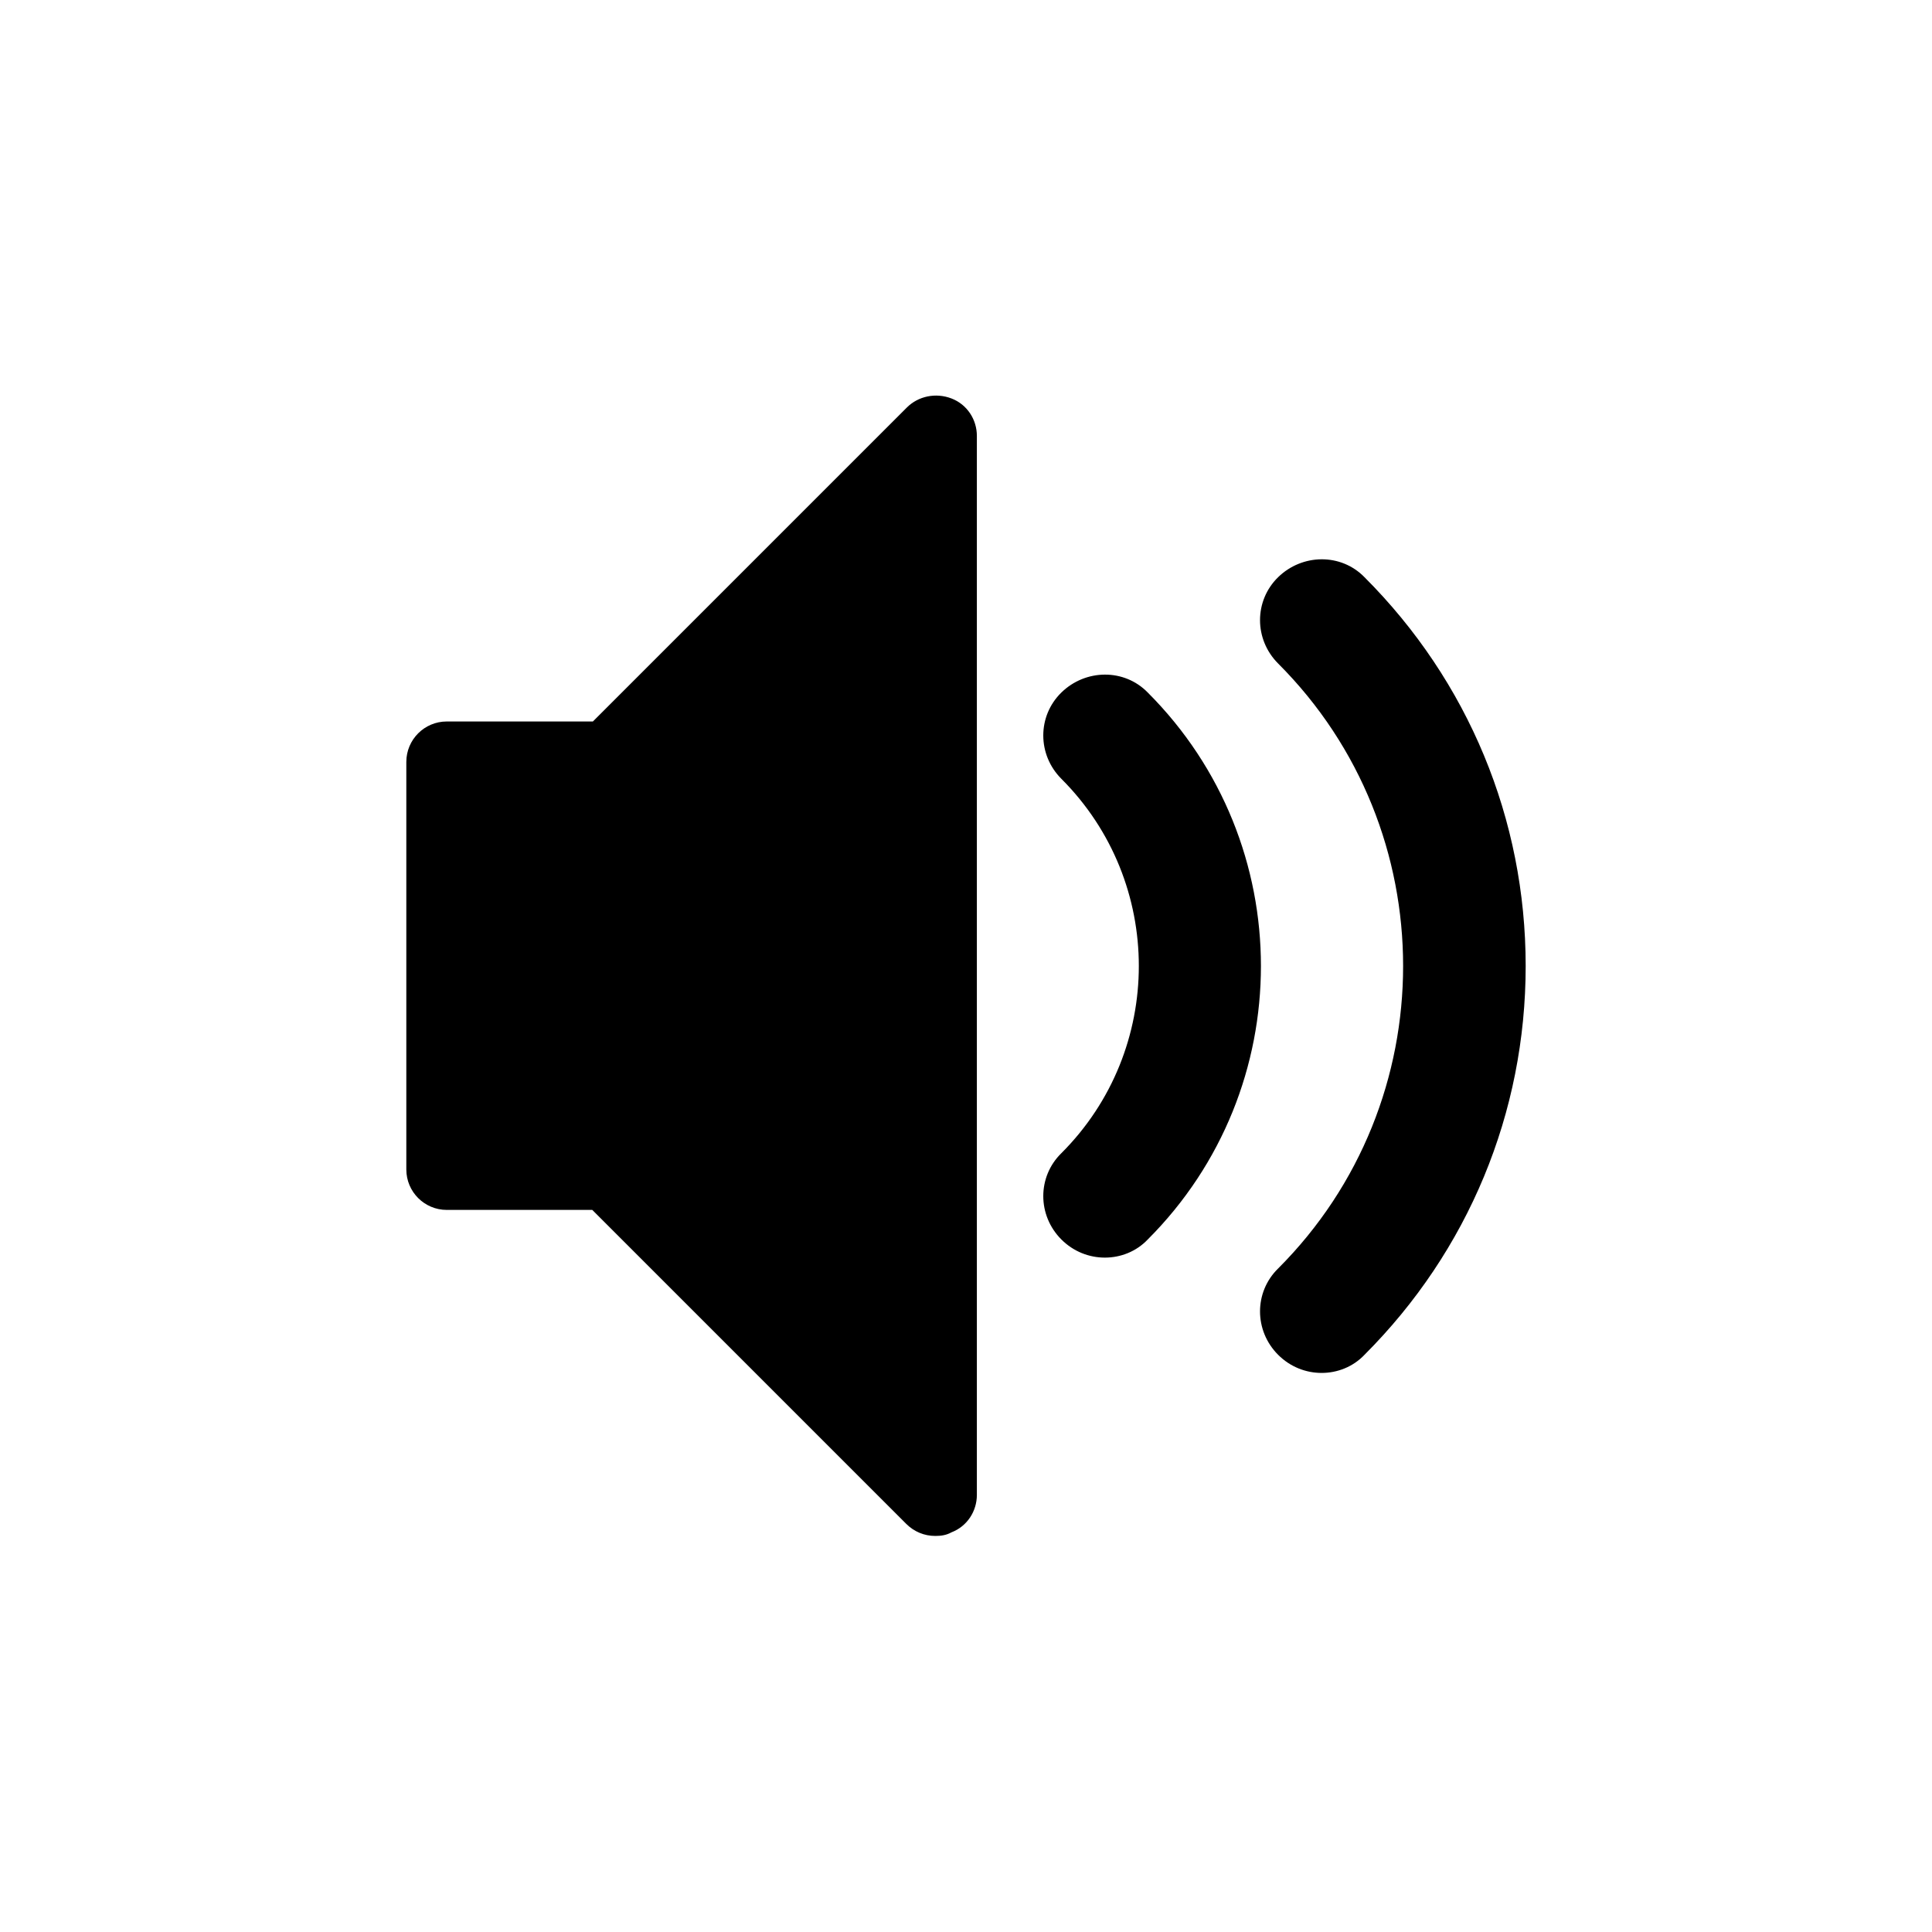 <?xml version="1.0" encoding="utf-8"?>
<svg version="1.1" id="Layer_1" xmlns="http://www.w3.org/2000/svg" xmlns:xlink="http://www.w3.org/1999/xlink" x="0px" y="0px"
	 viewBox="0 0 32 32" style="enable-background:new 0 0 32 32;" xml:space="preserve">
<title>volume-medium</title>
<path d="M21.89,22.74c-0.26,0-0.52-0.1-0.72-0.3c-0.4-0.4-0.4-1.04,0-1.43c2.76-2.76,2.76-7.26,0-10.02c-0.4-0.4-0.4-1.04,0-1.43
	c0.4-0.39,1.04-0.4,1.43,0c1.72,1.72,2.67,4.01,2.67,6.44s-0.95,4.72-2.67,6.44C22.41,22.64,22.15,22.74,21.89,22.74L21.89,22.74
	L21.89,22.74z M18.3,20.83c-0.26,0-0.52-0.1-0.72-0.3c-0.4-0.4-0.4-1.04,0-1.43c1.71-1.71,1.71-4.49,0-6.2c-0.4-0.4-0.4-1.04,0-1.43
	c0.4-0.39,1.04-0.4,1.43,0c2.5,2.5,2.5,6.56,0,9.06C18.82,20.73,18.56,20.83,18.3,20.83L18.3,20.83z"/>
<path d="M15.49,25.44c-0.18,0-0.35-0.07-0.48-0.2l-5.2-5.2H7.4c-0.37,0-0.67-0.3-0.67-0.67v-6.75c0-0.37,0.3-0.67,0.67-0.67h2.42
	l5.2-5.2c0.19-0.19,0.48-0.25,0.74-0.15s0.42,0.35,0.42,0.62v17.54c0,0.27-0.16,0.52-0.42,0.62C15.67,25.43,15.58,25.44,15.49,25.44
	z"/>
</svg>
